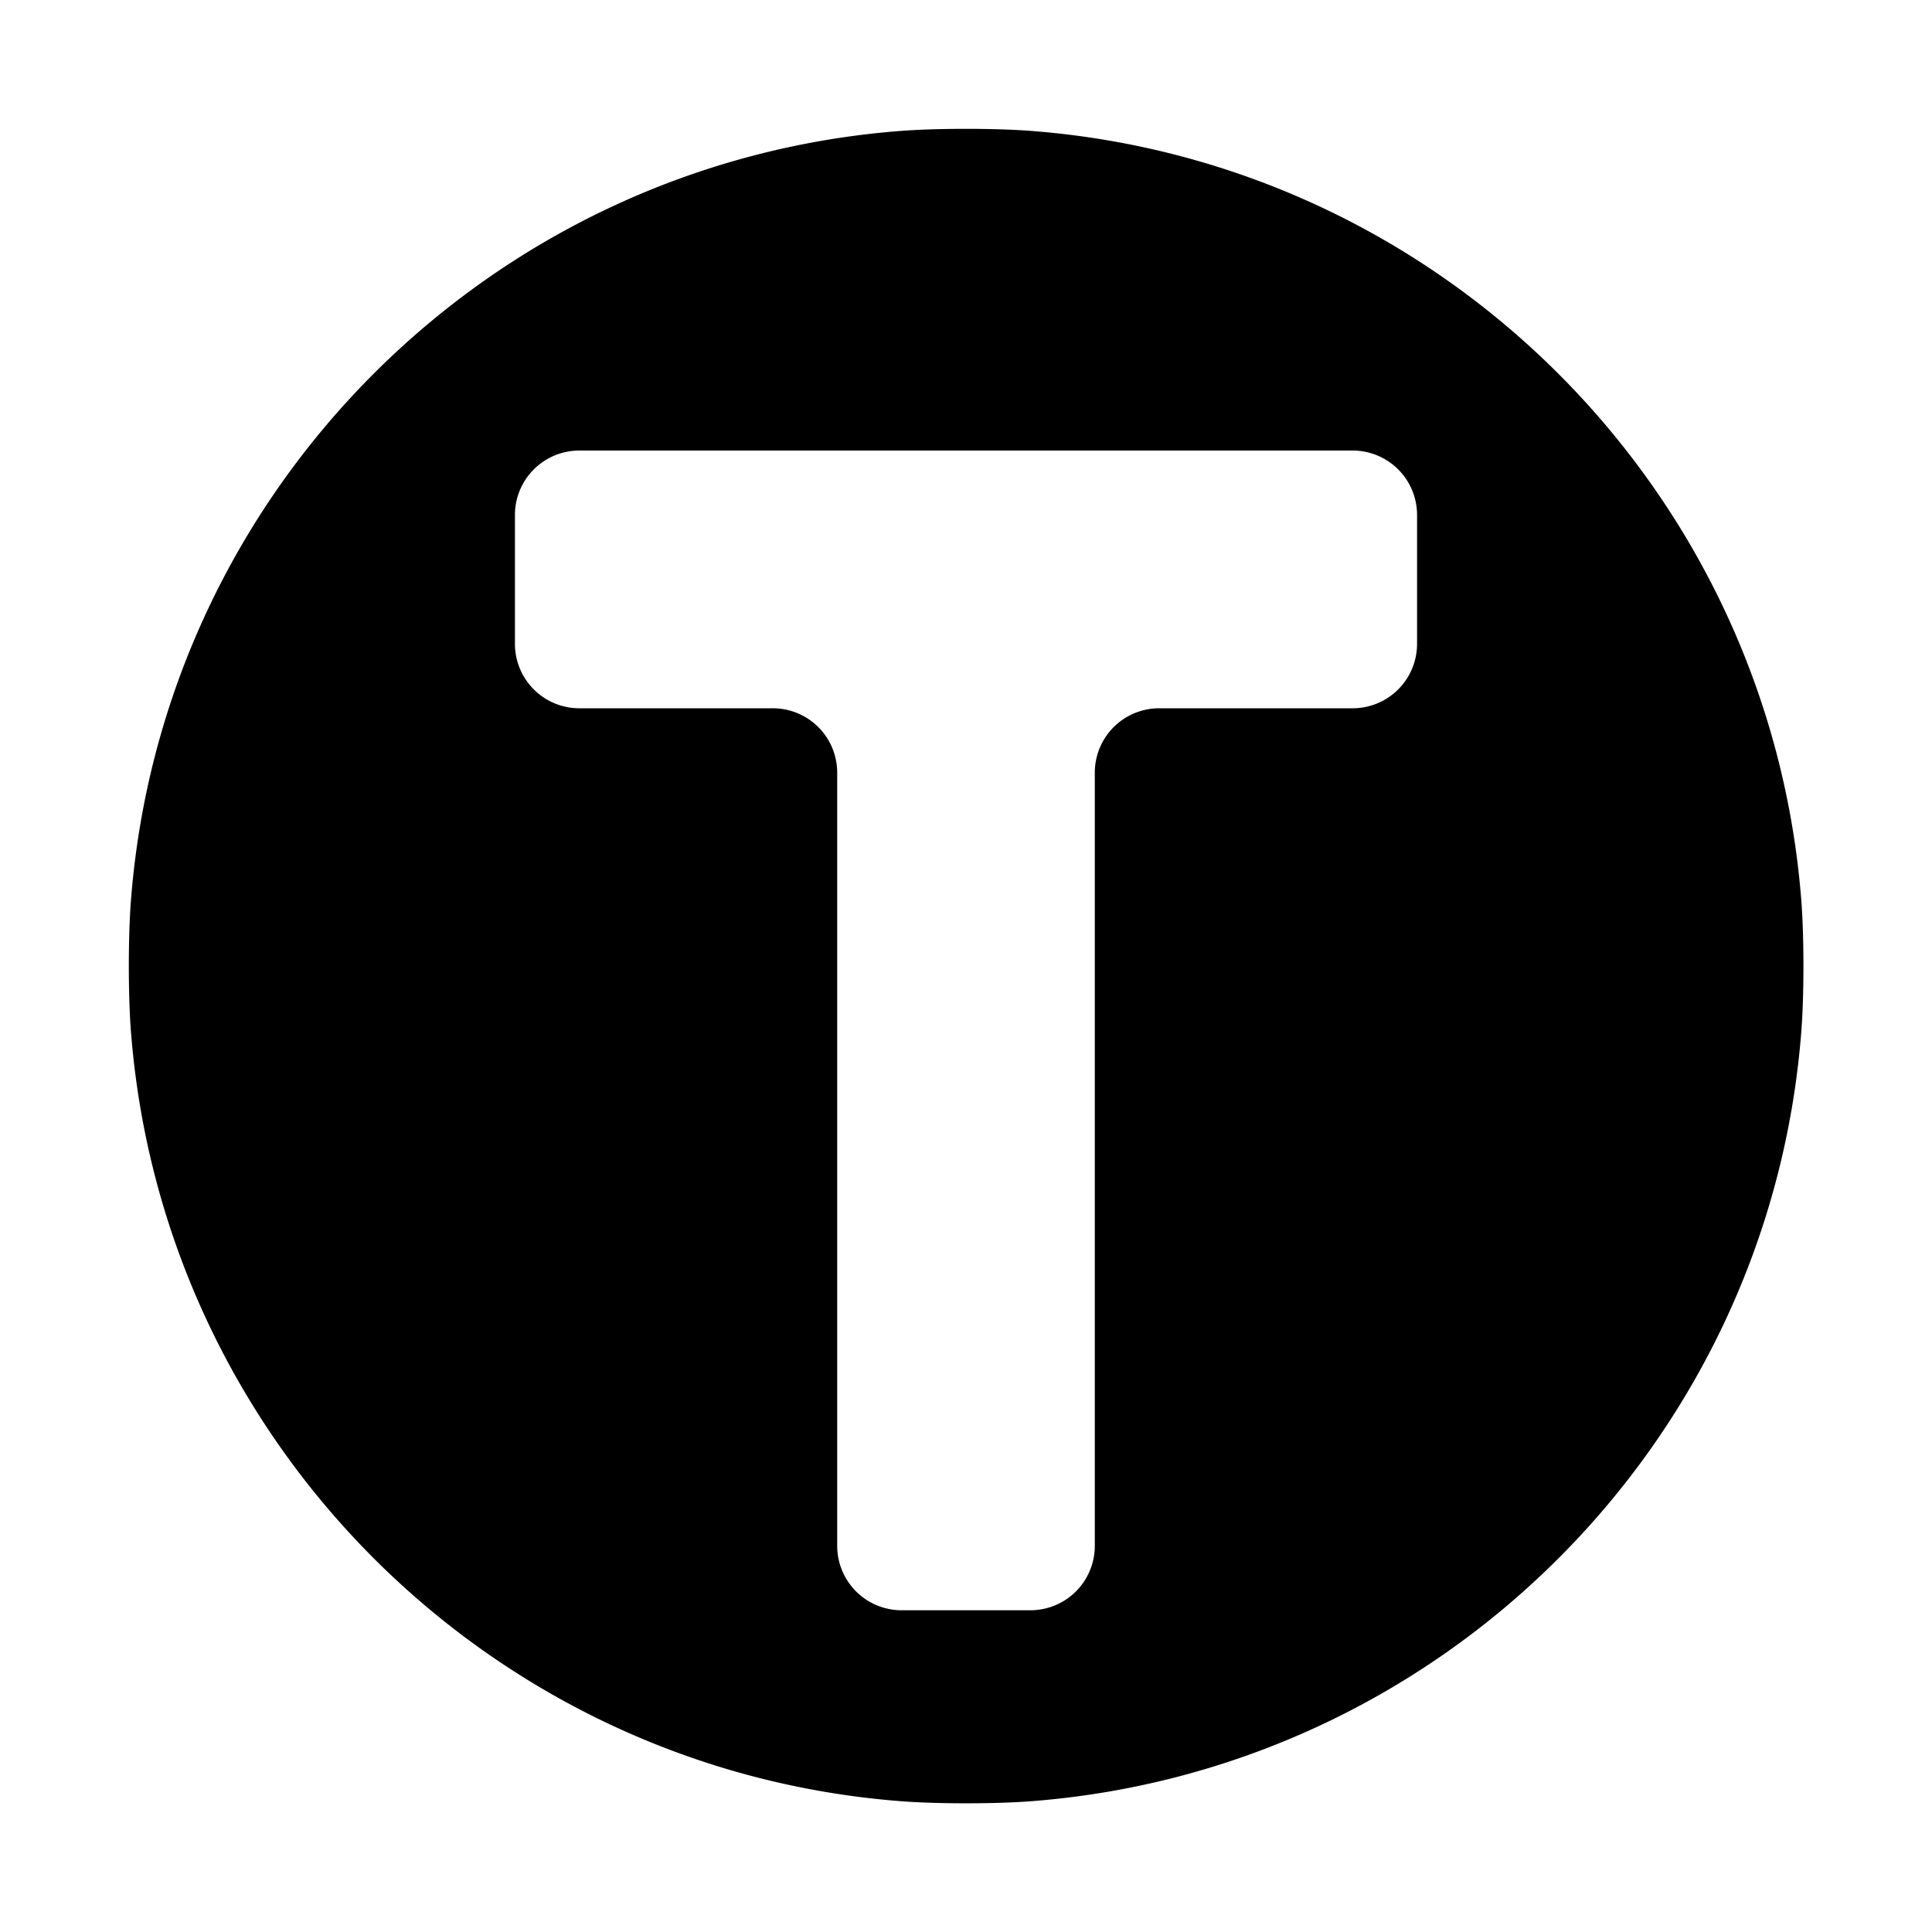 <?xml version="1.0" encoding="UTF-8" standalone="no"?>
<svg
   xmlns:dc="http://purl.org/dc/elements/1.1/"
   xmlns:cc="http://creativecommons.org/ns#"
   xmlns:rdf="http://www.w3.org/1999/02/22-rdf-syntax-ns#"
   xmlns:svg="http://www.w3.org/2000/svg"
   xmlns="http://www.w3.org/2000/svg"
   xmlns:sodipodi="http://sodipodi.sourceforge.net/DTD/sodipodi-0.dtd"
   xmlns:inkscape="http://www.inkscape.org/namespaces/inkscape"
   width="15"
   height="15"
   viewBox="0 0 15 15"
   version="1.1"
   id="svg8"
   sodipodi:docname="Tankstelle-geo.svg"
   inkscape:version="1.0.2-2 (e86c870879, 2021-01-15)">
  <sodipodi:namedview
     pagecolor="#ffffff"
     bordercolor="#666666"
     borderopacity="1"
     objecttolerance="10"
     gridtolerance="10"
     guidetolerance="10"
     inkscape:pageopacity="0"
     inkscape:pageshadow="2"
     inkscape:window-width="1920"
     inkscape:window-height="1000"
     id="namedview7"
     showgrid="false"
     inkscape:zoom="55.466667"
     inkscape:cx="7.5"
     inkscape:cy="7.5"
     inkscape:window-x="-11"
     inkscape:window-y="-11"
     inkscape:window-maximized="1"
     inkscape:current-layer="svg8"
     inkscape:document-rotation="0" />
  <title
     id="title11">Tankstelle_geometrisch</title>
  <defs
     id="defs2" />
  <path
     id="path8"
     style="fill:#000000;stroke-width:1.196"
     d="M 7,1.016 C 3.807,1.258 1.258,3.807 1.016,7 c -0.021,0.275 -0.021,0.724 4e-7,1 0.243,3.193 2.791,5.742 5.985,5.985 0.275,0.021 0.724,0.021 1,0 3.193,-0.243 5.742,-2.791 5.985,-5.985 0.021,-0.275 0.021,-0.724 -10e-7,-1 C 13.742,3.807 11.193,1.258 8,1.016 7.724,0.995 7.276,0.995 7,1.016 Z M 4.499,3.498 h 6.003 a 0.5,0.5 0 0 1 0.5,0.5 V 4.999 A 0.5,0.5 0 0 1 10.501,5.499 H 9.001 A 0.5,0.5 0 0 0 8.5,5.999 V 12.002 A 0.5,0.5 0 0 1 8,12.502 H 7 A 0.5,0.5 0 0 1 6.5,12.002 V 5.999 A 0.5,0.5 0 0 0 5.999,5.499 H 4.499 A 0.5,0.5 0 0 1 3.998,4.999 V 3.998 A 0.5,0.5 0 0 1 4.499,3.498 Z" />
</svg>
